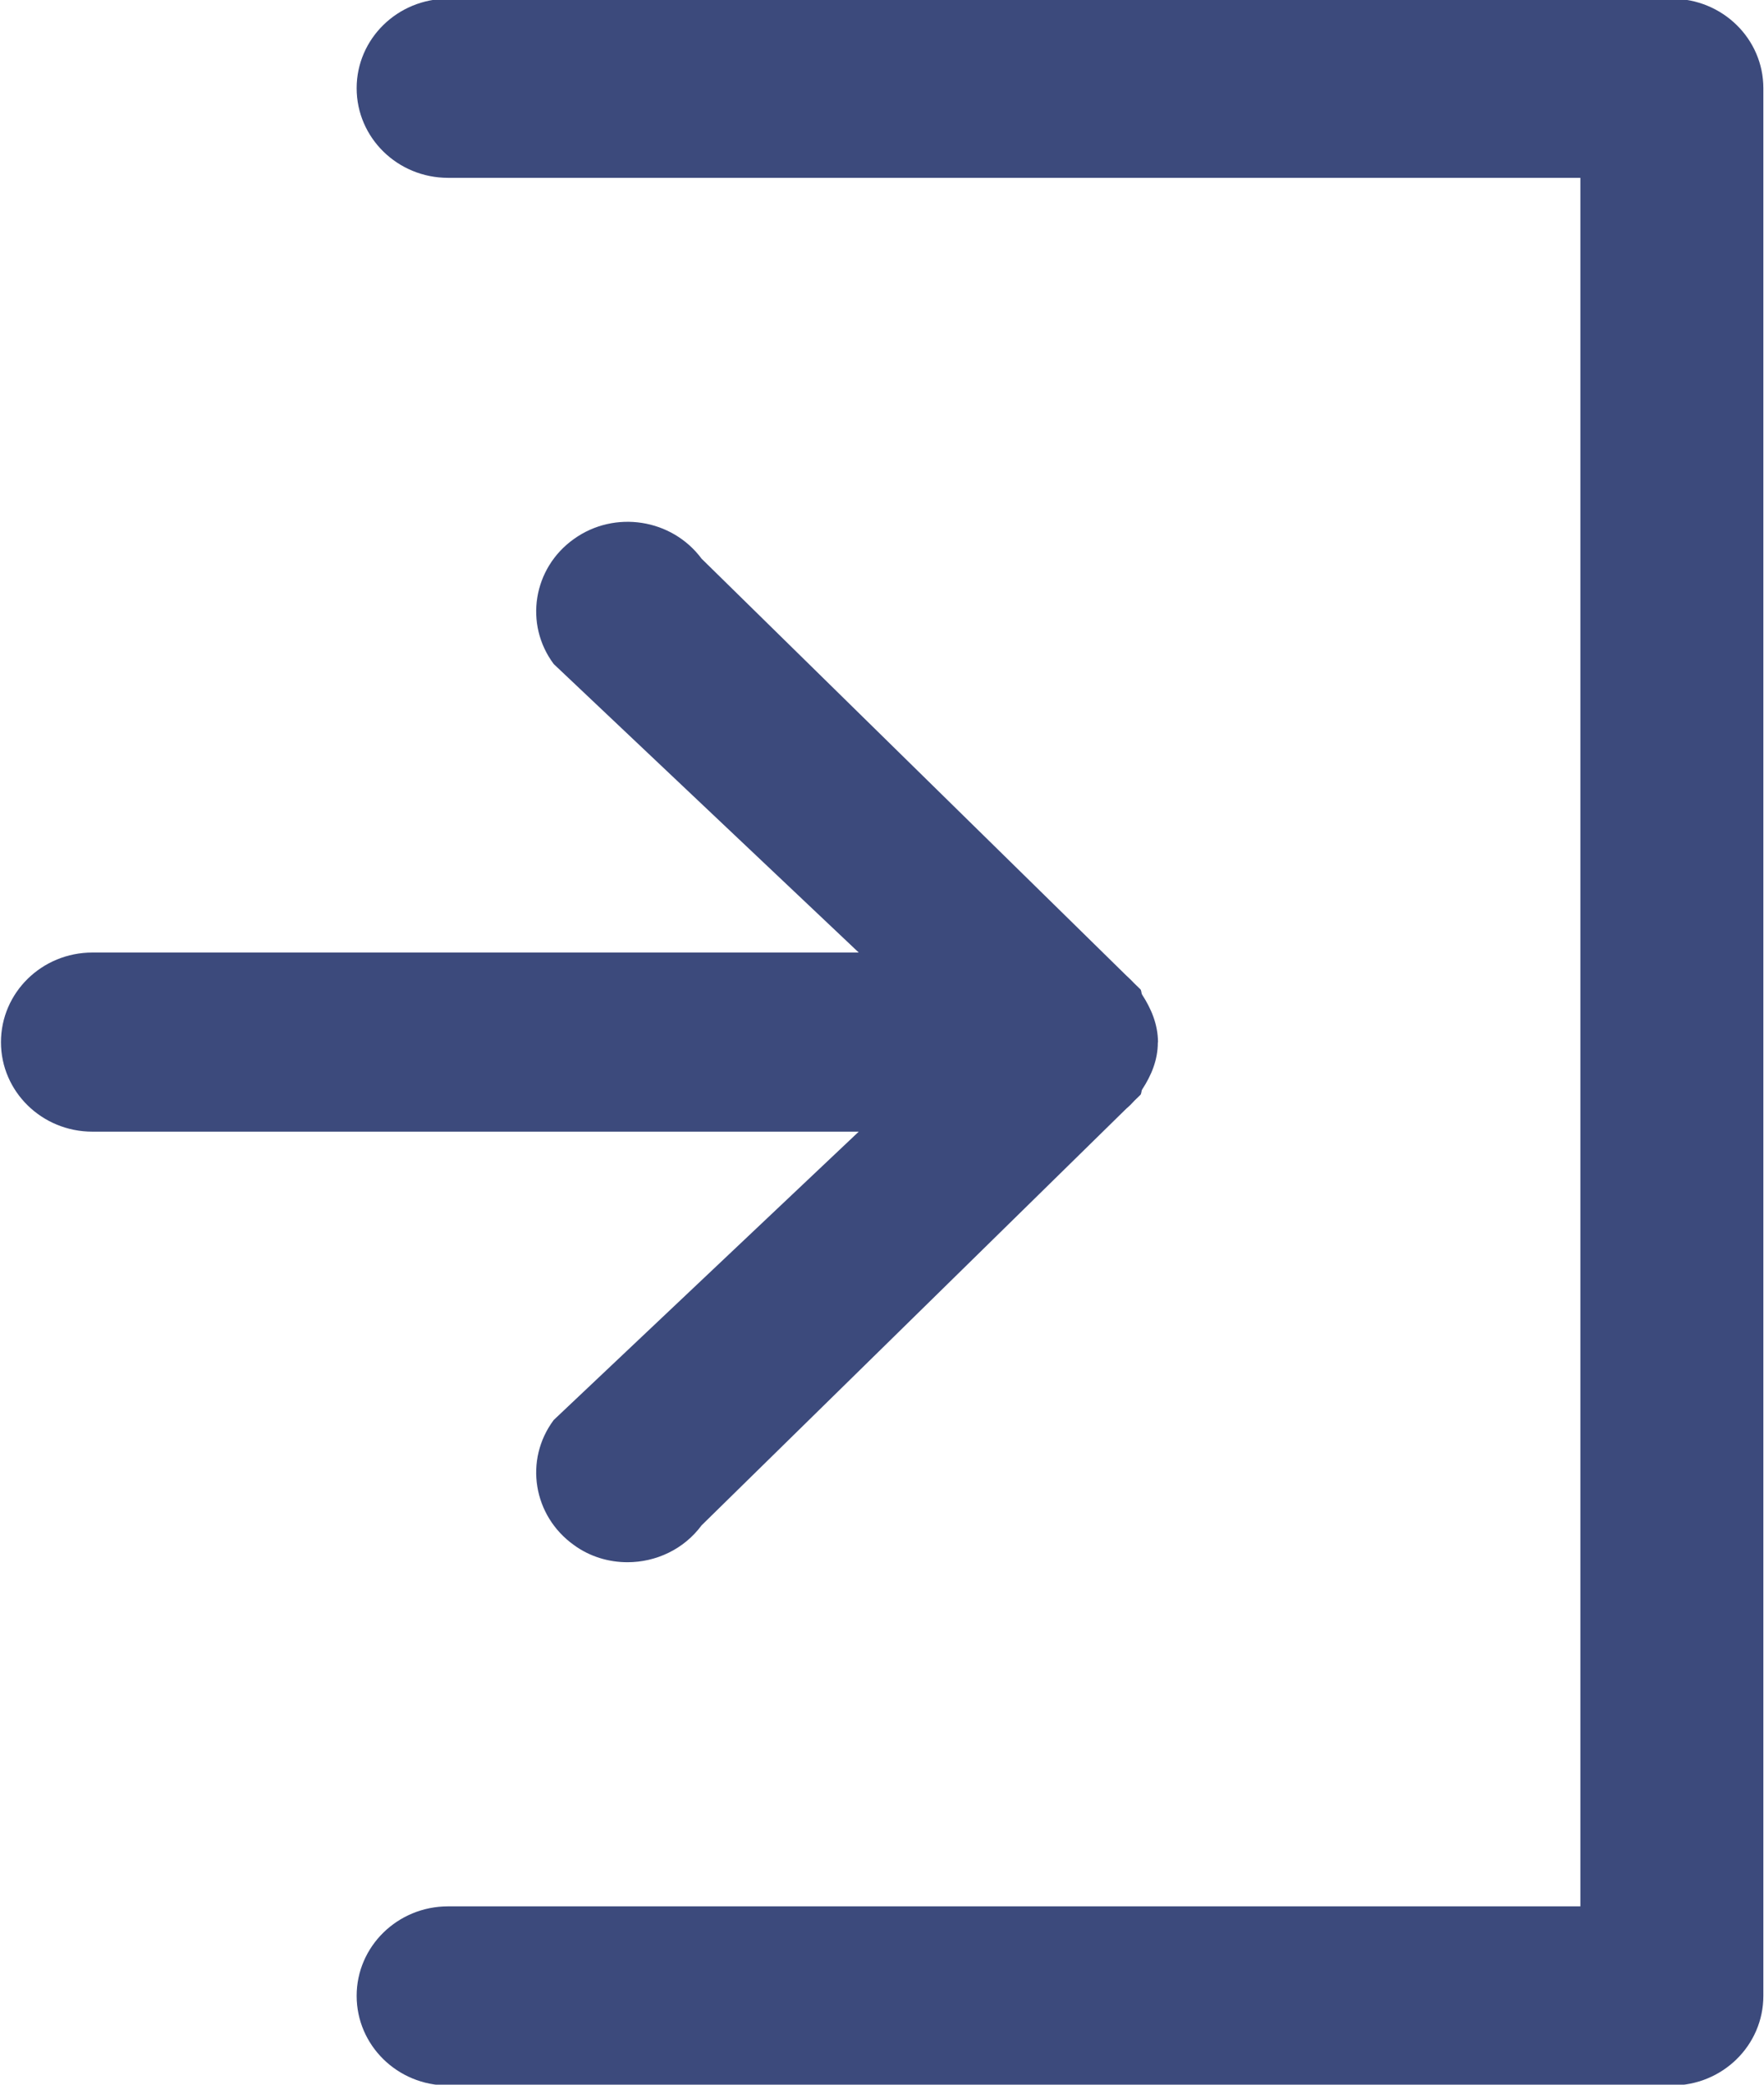 <svg 
 xmlns="http://www.w3.org/2000/svg"
 xmlns:xlink="http://www.w3.org/1999/xlink"
 width="11px" height="13px">
<path fill-rule="evenodd"  fill="rgb(60, 74, 124)"
 d="M10.425,13.005 L2.794,13.005 C2.479,13.005 2.224,12.755 2.224,12.446 C2.224,12.138 2.479,11.888 2.794,11.888 L9.855,11.888 L9.855,1.109 L2.794,1.109 C2.479,1.109 2.224,0.859 2.224,0.550 C2.224,0.242 2.479,-0.008 2.794,-0.008 L10.425,-0.008 C10.741,-0.008 10.996,0.242 10.996,0.550 L10.996,12.446 C10.996,12.755 10.741,13.005 10.425,13.005 ZM3.453,4.141 C3.267,3.892 3.324,3.542 3.579,3.361 C3.833,3.179 4.190,3.235 4.375,3.484 L7.024,6.084 C7.042,6.100 7.058,6.116 7.074,6.133 L7.112,6.170 C7.119,6.180 7.116,6.194 7.123,6.204 C7.179,6.291 7.220,6.387 7.221,6.497 C7.221,6.498 7.221,6.500 7.220,6.501 C7.220,6.611 7.179,6.707 7.123,6.793 C7.116,6.804 7.119,6.817 7.112,6.827 L7.074,6.864 C7.058,6.882 7.042,6.898 7.024,6.913 L4.375,9.512 C4.264,9.662 4.090,9.742 3.913,9.742 C3.797,9.742 3.679,9.708 3.579,9.635 C3.324,9.453 3.267,9.104 3.453,8.855 L5.355,7.057 L0.576,7.057 C0.261,7.057 0.006,6.807 0.006,6.499 C0.006,6.190 0.261,5.940 0.576,5.940 L5.355,5.940 L3.453,4.141 Z"/>
</svg>